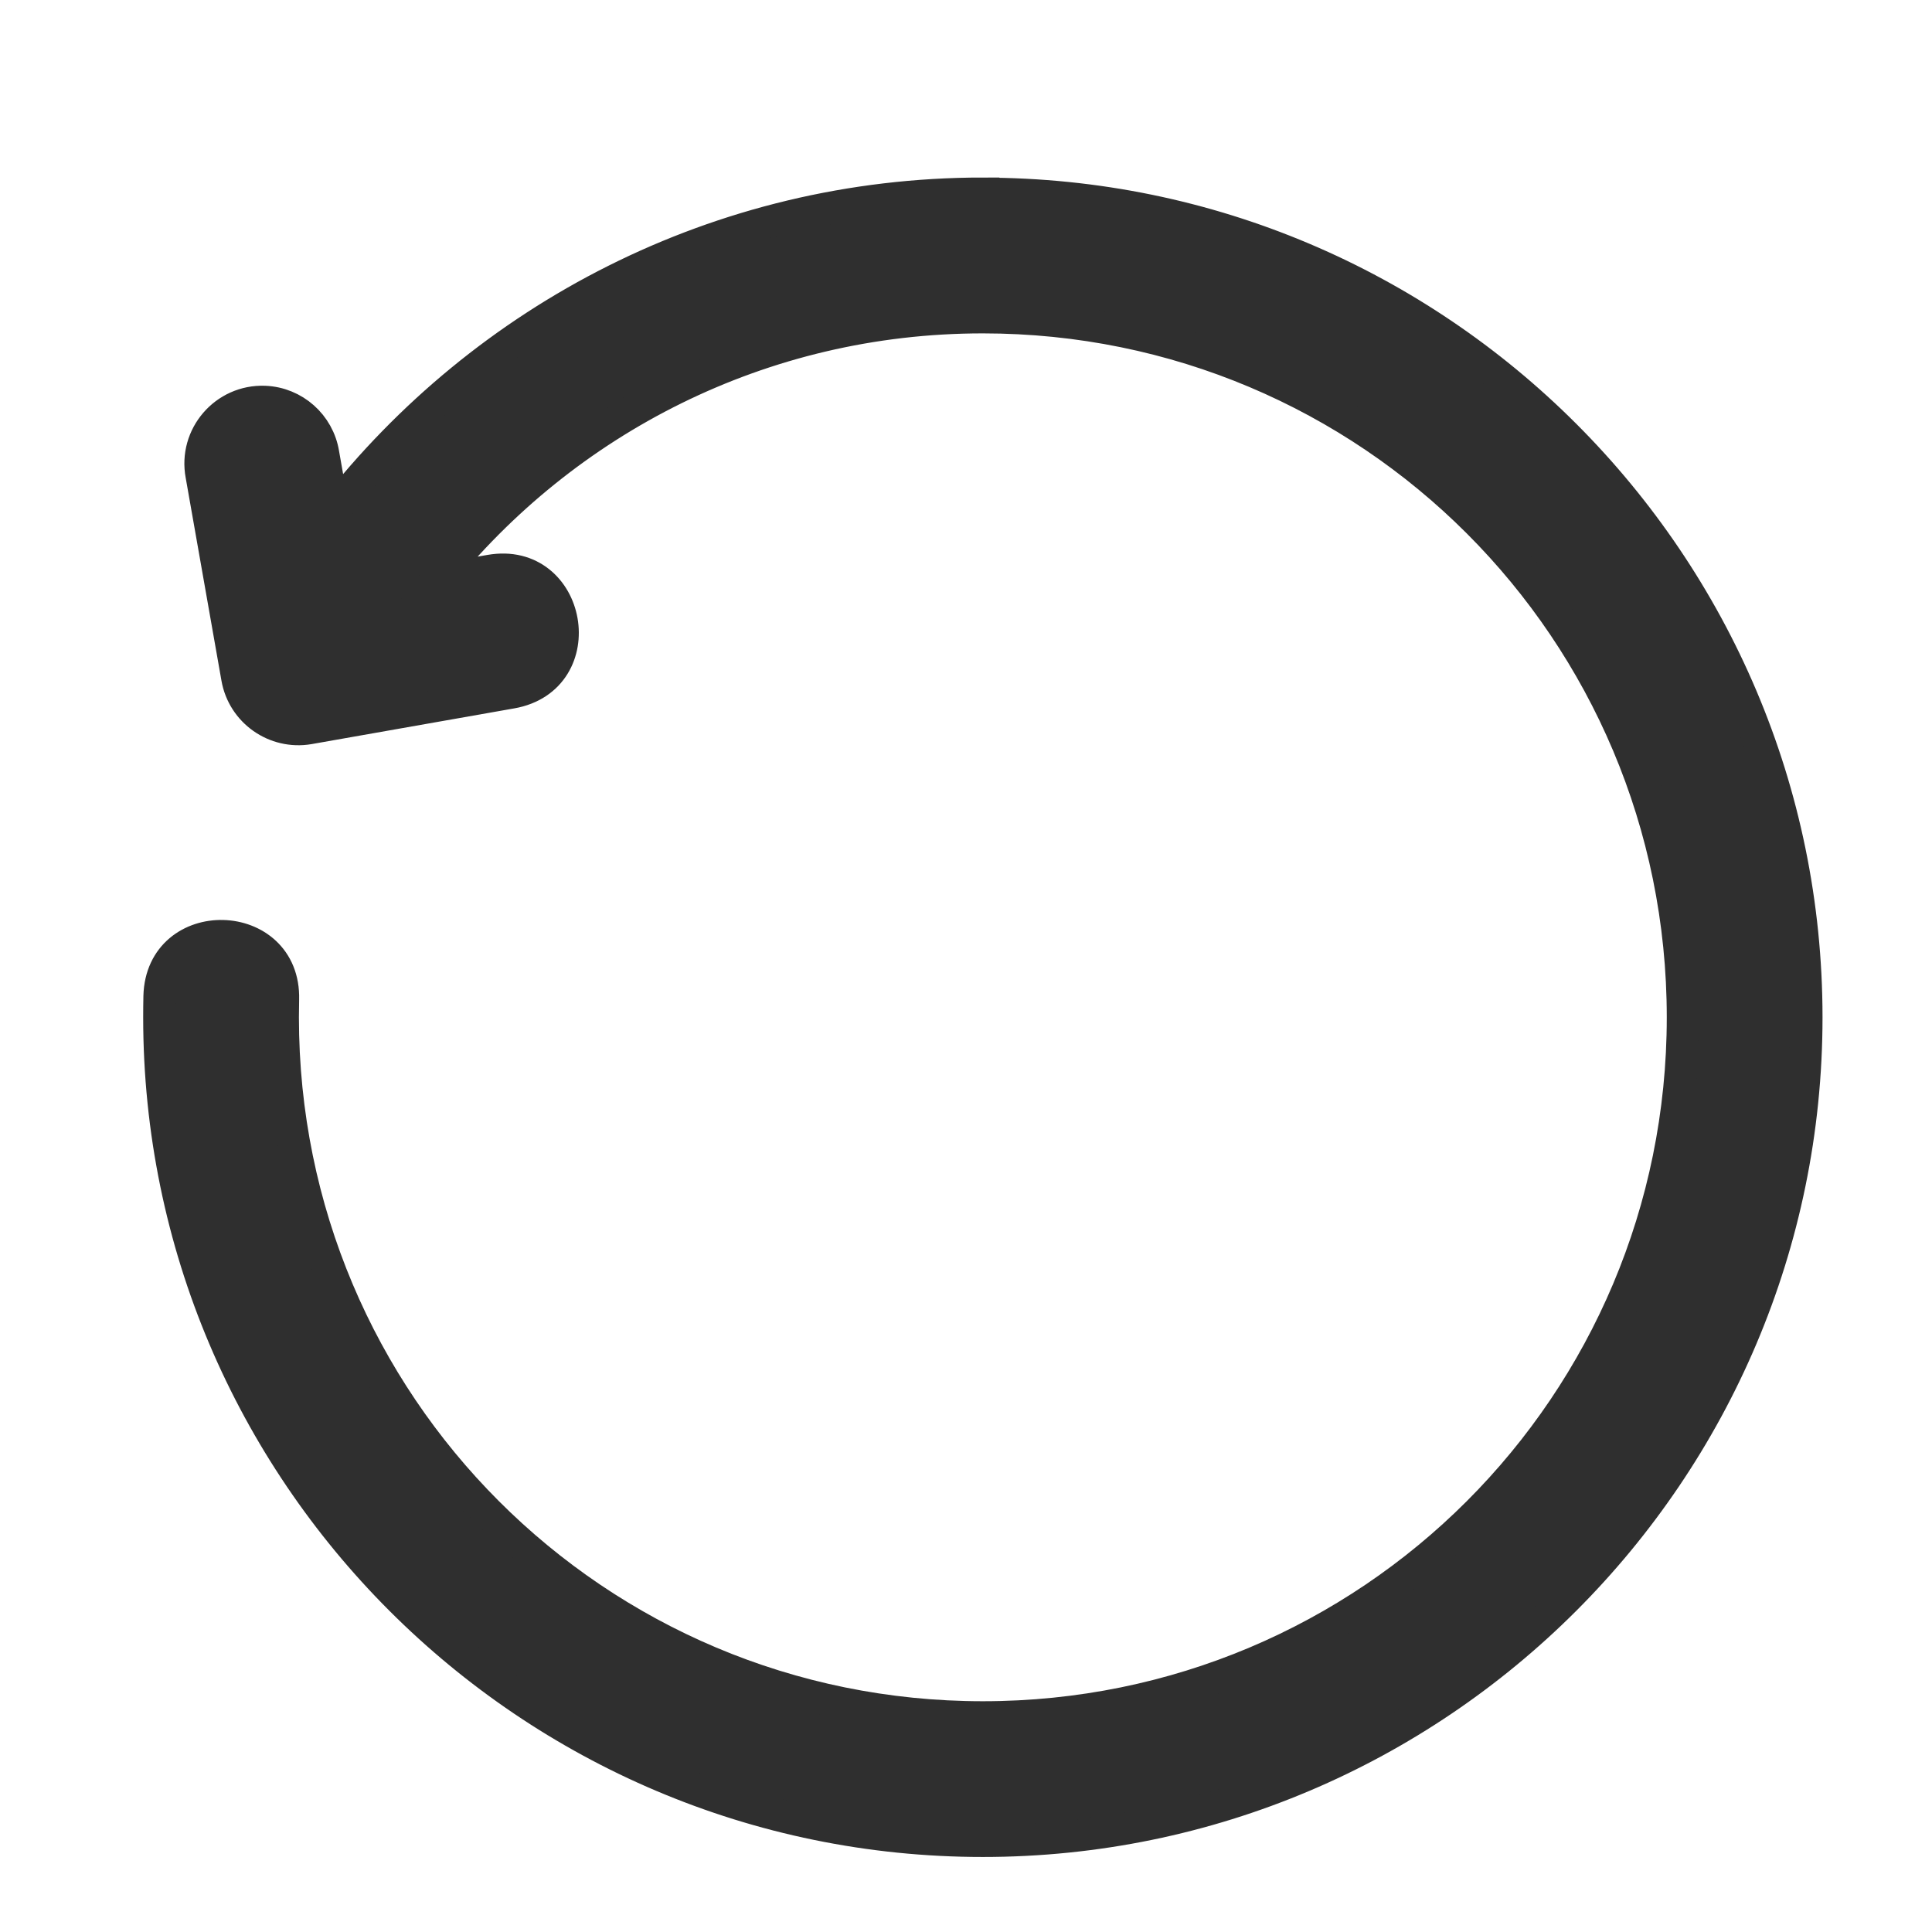 <?xml version="1.0" encoding="UTF-8" standalone="no"?>
<!-- Created with Inkscape (http://www.inkscape.org/) -->

<svg
   width="18"
   height="18"
   viewBox="0 0 18 18"
   version="1.1"
   id="svg1430"
   inkscape:version="1.3.2 (1:1.3.2+202311252150+091e20ef0f)"
   sodipodi:docname="media-playback-stop.svg"
   xml:space="preserve"
   xmlns:inkscape="http://www.inkscape.org/namespaces/inkscape"
   xmlns:sodipodi="http://sodipodi.sourceforge.net/DTD/sodipodi-0.dtd"
   xmlns="http://www.w3.org/2000/svg"
   xmlns:svg="http://www.w3.org/2000/svg"
   xmlns:rdf="http://www.w3.org/1999/02/22-rdf-syntax-ns#"
   xmlns:cc="http://creativecommons.org/ns#"
   xmlns:dc="http://purl.org/dc/elements/1.1/"><defs
     id="defs1424" /><sodipodi:namedview
     id="base"
     pagecolor="#ffffff"
     bordercolor="#666666"
     borderopacity="1.0"
     inkscape:pageopacity="0.0"
     inkscape:pageshadow="2"
     inkscape:zoom="15.839192"
     inkscape:cx="8.3021912"
     inkscape:cy="14.931317"
     inkscape:document-units="px"
     inkscape:current-layer="layer1"
     showgrid="true"
     units="px"
     inkscape:pagecheckerboard="true"
     inkscape:object-paths="true"
     inkscape:window-width="1920"
     inkscape:window-height="1013"
     inkscape:window-x="0"
     inkscape:window-y="0"
     inkscape:window-maximized="1"
     inkscape:showpageshadow="0"
     inkscape:deskcolor="#505050"><inkscape:grid
       type="xygrid"
       id="grid1978"
       empspacing="4"
       originx="0"
       originy="0"
       spacingy="1"
       spacingx="1"
       units="px"
       visible="true" /></sodipodi:namedview><g
     inkscape:label="Layer 1"
     inkscape:groupmode="layer"
     id="layer1"
     transform="translate(0,-292.767)"><path
       d="m 9.157,294.572 c 4.231,0 7.673,3.442 7.673,7.673 0,4.231 -3.442,7.673 -7.673,7.673 -4.231,0 -7.673,-3.442 -7.673,-7.673 0,-0.065 5.75e-4,-0.131 0.002,-0.196 0.02,-0.767 1.171,-0.738 1.151,0.029 -0.001,0.055 -0.002,0.111 -0.002,0.167 0,3.609 2.913,6.522 6.522,6.522 3.609,0 6.522,-2.913 6.522,-6.522 0,-3.609 -2.913,-6.522 -6.522,-6.522 -2.064,0 -3.897,0.958 -5.092,2.45 l 0.501,-0.088 c 0.756,-0.133 0.956,1 0.2,1.134 l -1.889,0.333 C 2.564,299.605 2.266,299.396 2.211,299.083 l -0.333,-1.889 c -0.069,-0.364 0.218,-0.697 0.588,-0.683 0.273,0.011 0.501,0.213 0.545,0.483 l 0.095,0.539 c 1.405,-1.801 3.594,-2.962 6.051,-2.962 z"
       id="path1-3"
       style="fill:#2f2f2f;fill-opacity:1;stroke:#2f2f2f;stroke-width:0.3;stroke-dasharray:none;stroke-opacity:1"
       sodipodi:nodetypes="csssccssssccccccccccc" /></g></svg>
